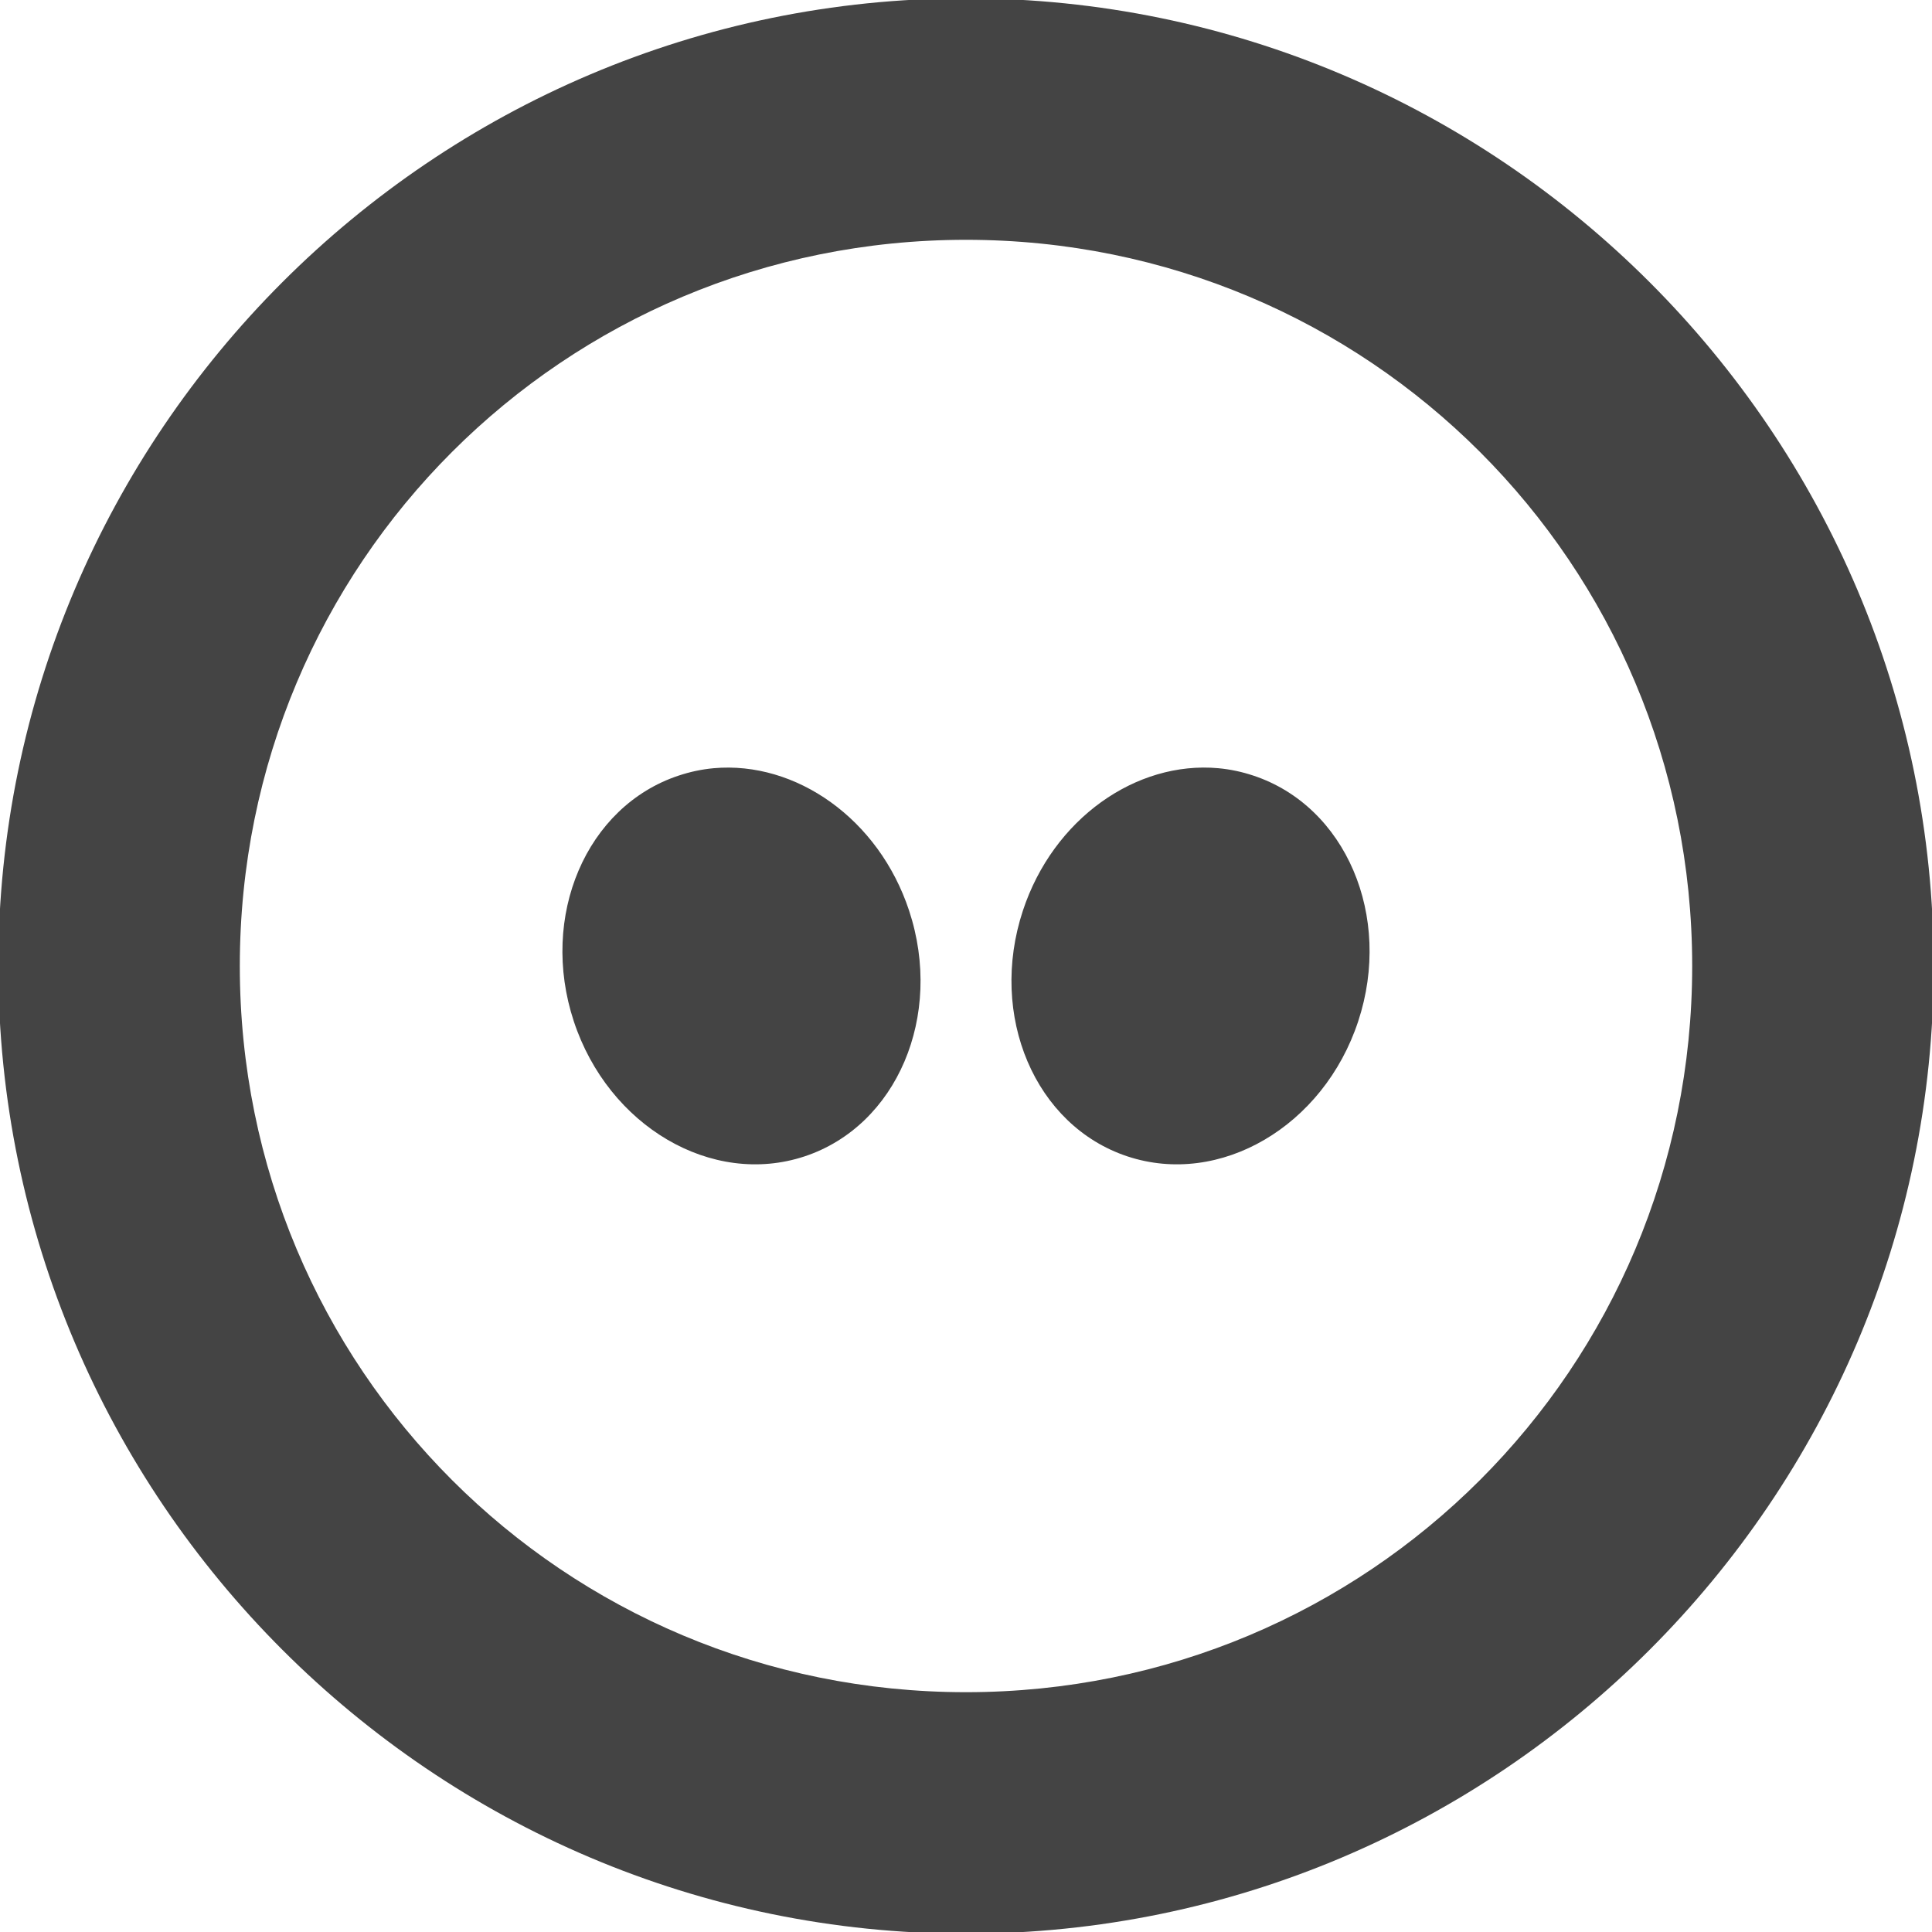 <svg height="16" width="16" xmlns="http://www.w3.org/2000/svg">
  <g fill="#444">
    <path d="m5.91 6.362c-.097.009-.193.029-.289.061-.766.253-1.156 1.165-.869 2.035.287.87 1.144 1.372 1.91 1.119.766-.253 1.154-1.165.867-2.035-.251-.761-.938-1.241-1.619-1.18zm4.18 0c-.681-.062-1.368.418-1.619 1.18-.287.87.101 1.782.867 2.035.766.253 1.623-.249 1.91-1.119.287-.87-.103-1.782-.869-2.035-.096-.032-.192-.052-.289-.061z"/>
    <path d="m8-.014c-4.414 0-8.014 3.6-8.014 8.014 0 4.414 3.6 8.014 8.014 8.014 4.414 0 8.014-3.6 8.014-8.014 0-4.414-3.6-8.014-8.014-8.014zm0 2c3.333 0 6.014 2.681 6.014 6.014 0 3.333-2.681 6.014-6.014 6.014-3.333 0-6.014-2.681-6.014-6.014 0-3.333 2.681-6.014 6.014-6.014z"/>
  </g>
</svg>
